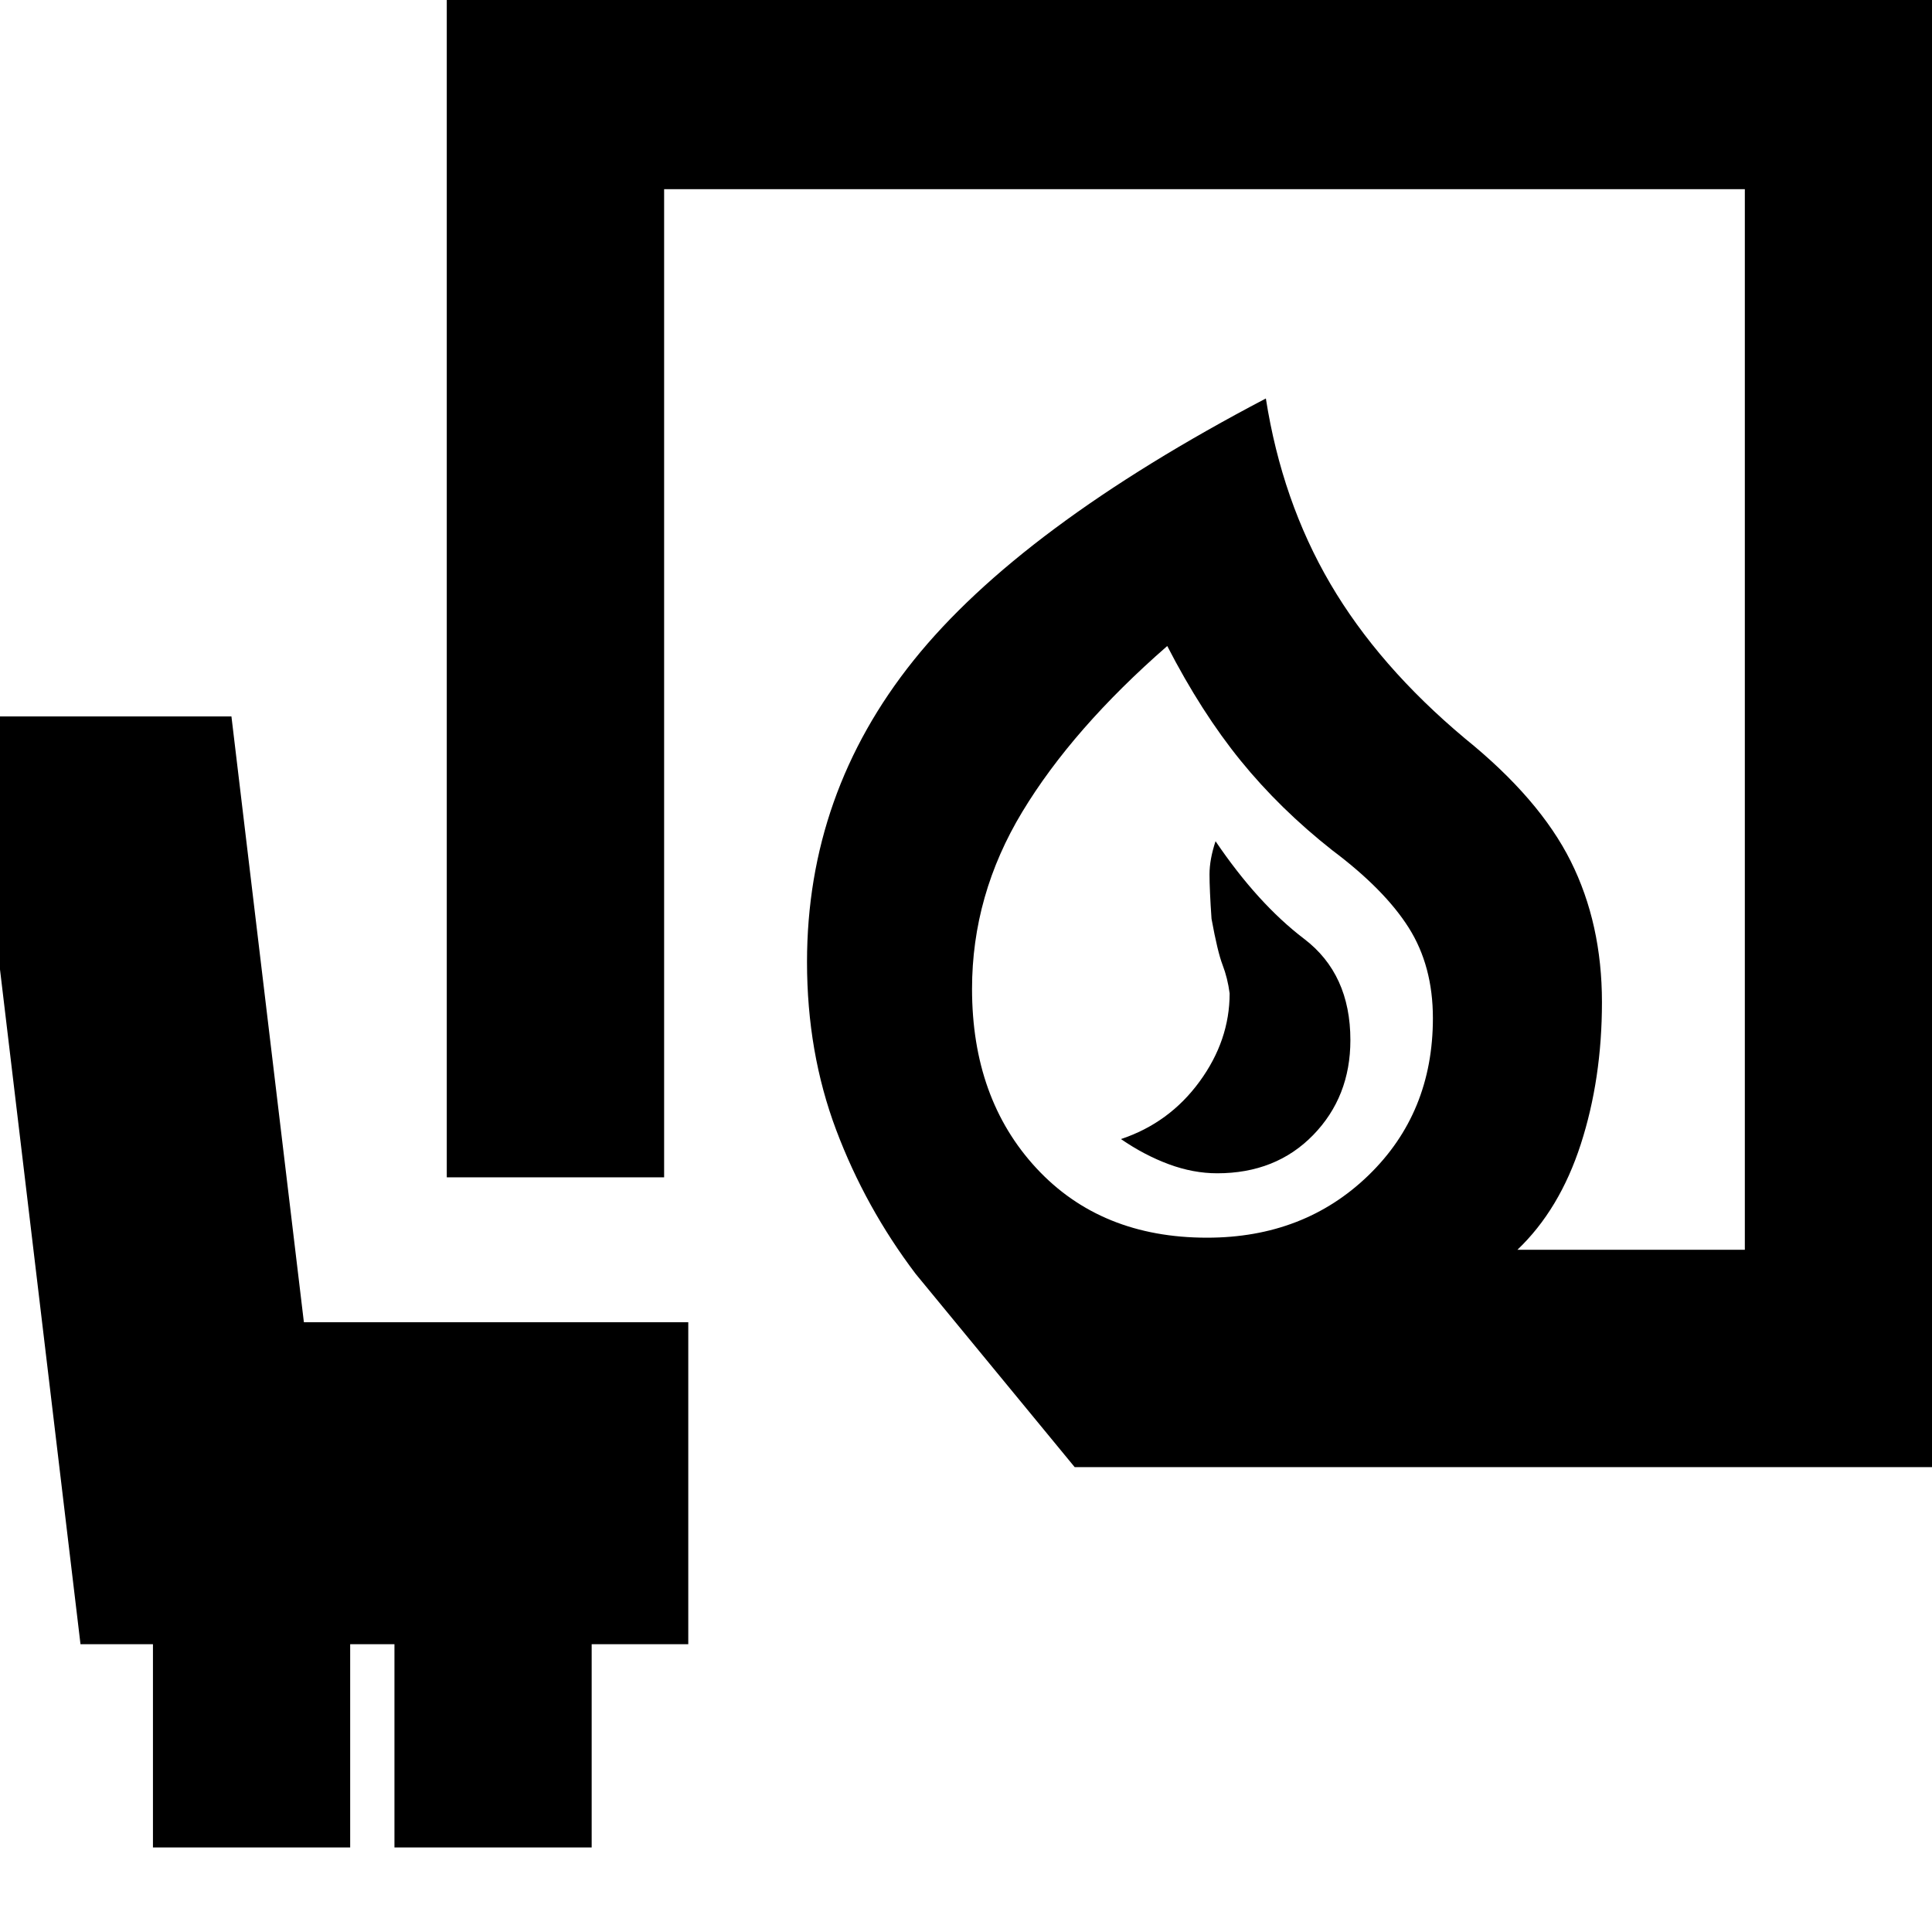 <svg xmlns="http://www.w3.org/2000/svg" height="20" viewBox="0 -960 960 960" width="20"><path d="M604.79-377q29.21 0 47.71-19 18.5-19.01 18.5-47.16 0-32.84-23-50.34T604-542q-3 9-3 16.5t1 22.04q3 16.46 5.5 22.96t3.5 14.12q0 23.38-15 43.88-15 20.5-39 28.5 11.62 8 23.77 12.5 12.16 4.5 24.02 4.5Zm-5.02 32Q648-345 680-376q32-31 32-78.09Q712-480 700-499q-12-19-38-38.5-26-20.5-45.5-44.5T580-639q-47 41-72 82.35-25 41.35-25 88 0 54.65 32 89.15 32 34.5 84.77 34.5ZM534-231l-79-96q-25-33-39.5-71.5T401-482q0-83.81 53-149.91Q507-698 629-762q8 51 32 92t67 77q37 29.92 52.5 60.96T796-462q0 38-10.5 70.5T754-339h113v-527H330v491H222v-599h753v743H534Zm65-114ZM76-42v-101H40l-55-461h130l36 301h191v160h-48v101h-98v-101h-22v101H76Z"/></svg>